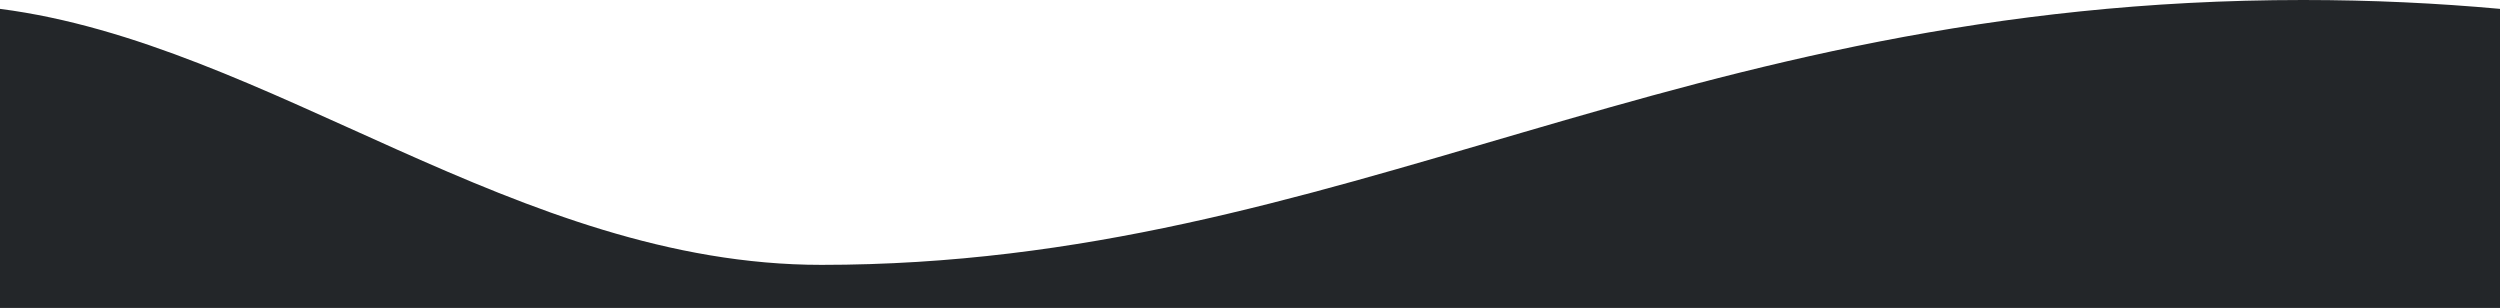<svg xmlns="http://www.w3.org/2000/svg" viewBox="0 0 1280 157.66"><defs><style>.cls-1{fill:#232629;}</style></defs><title>waveAsset 4</title><g id="Layer_2" data-name="Layer 2"><g id="Layer_1-2" data-name="Layer 1"><path class="cls-1" d="M1280,4.54V157.66H0V4.54C137.89,22.3,264.92,135.61,420.59,135.61,688.25,135.61,857.61,0,1179.16,0,1214.42,0,1247.94,1.63,1280,4.54Z"/></g></g></svg>